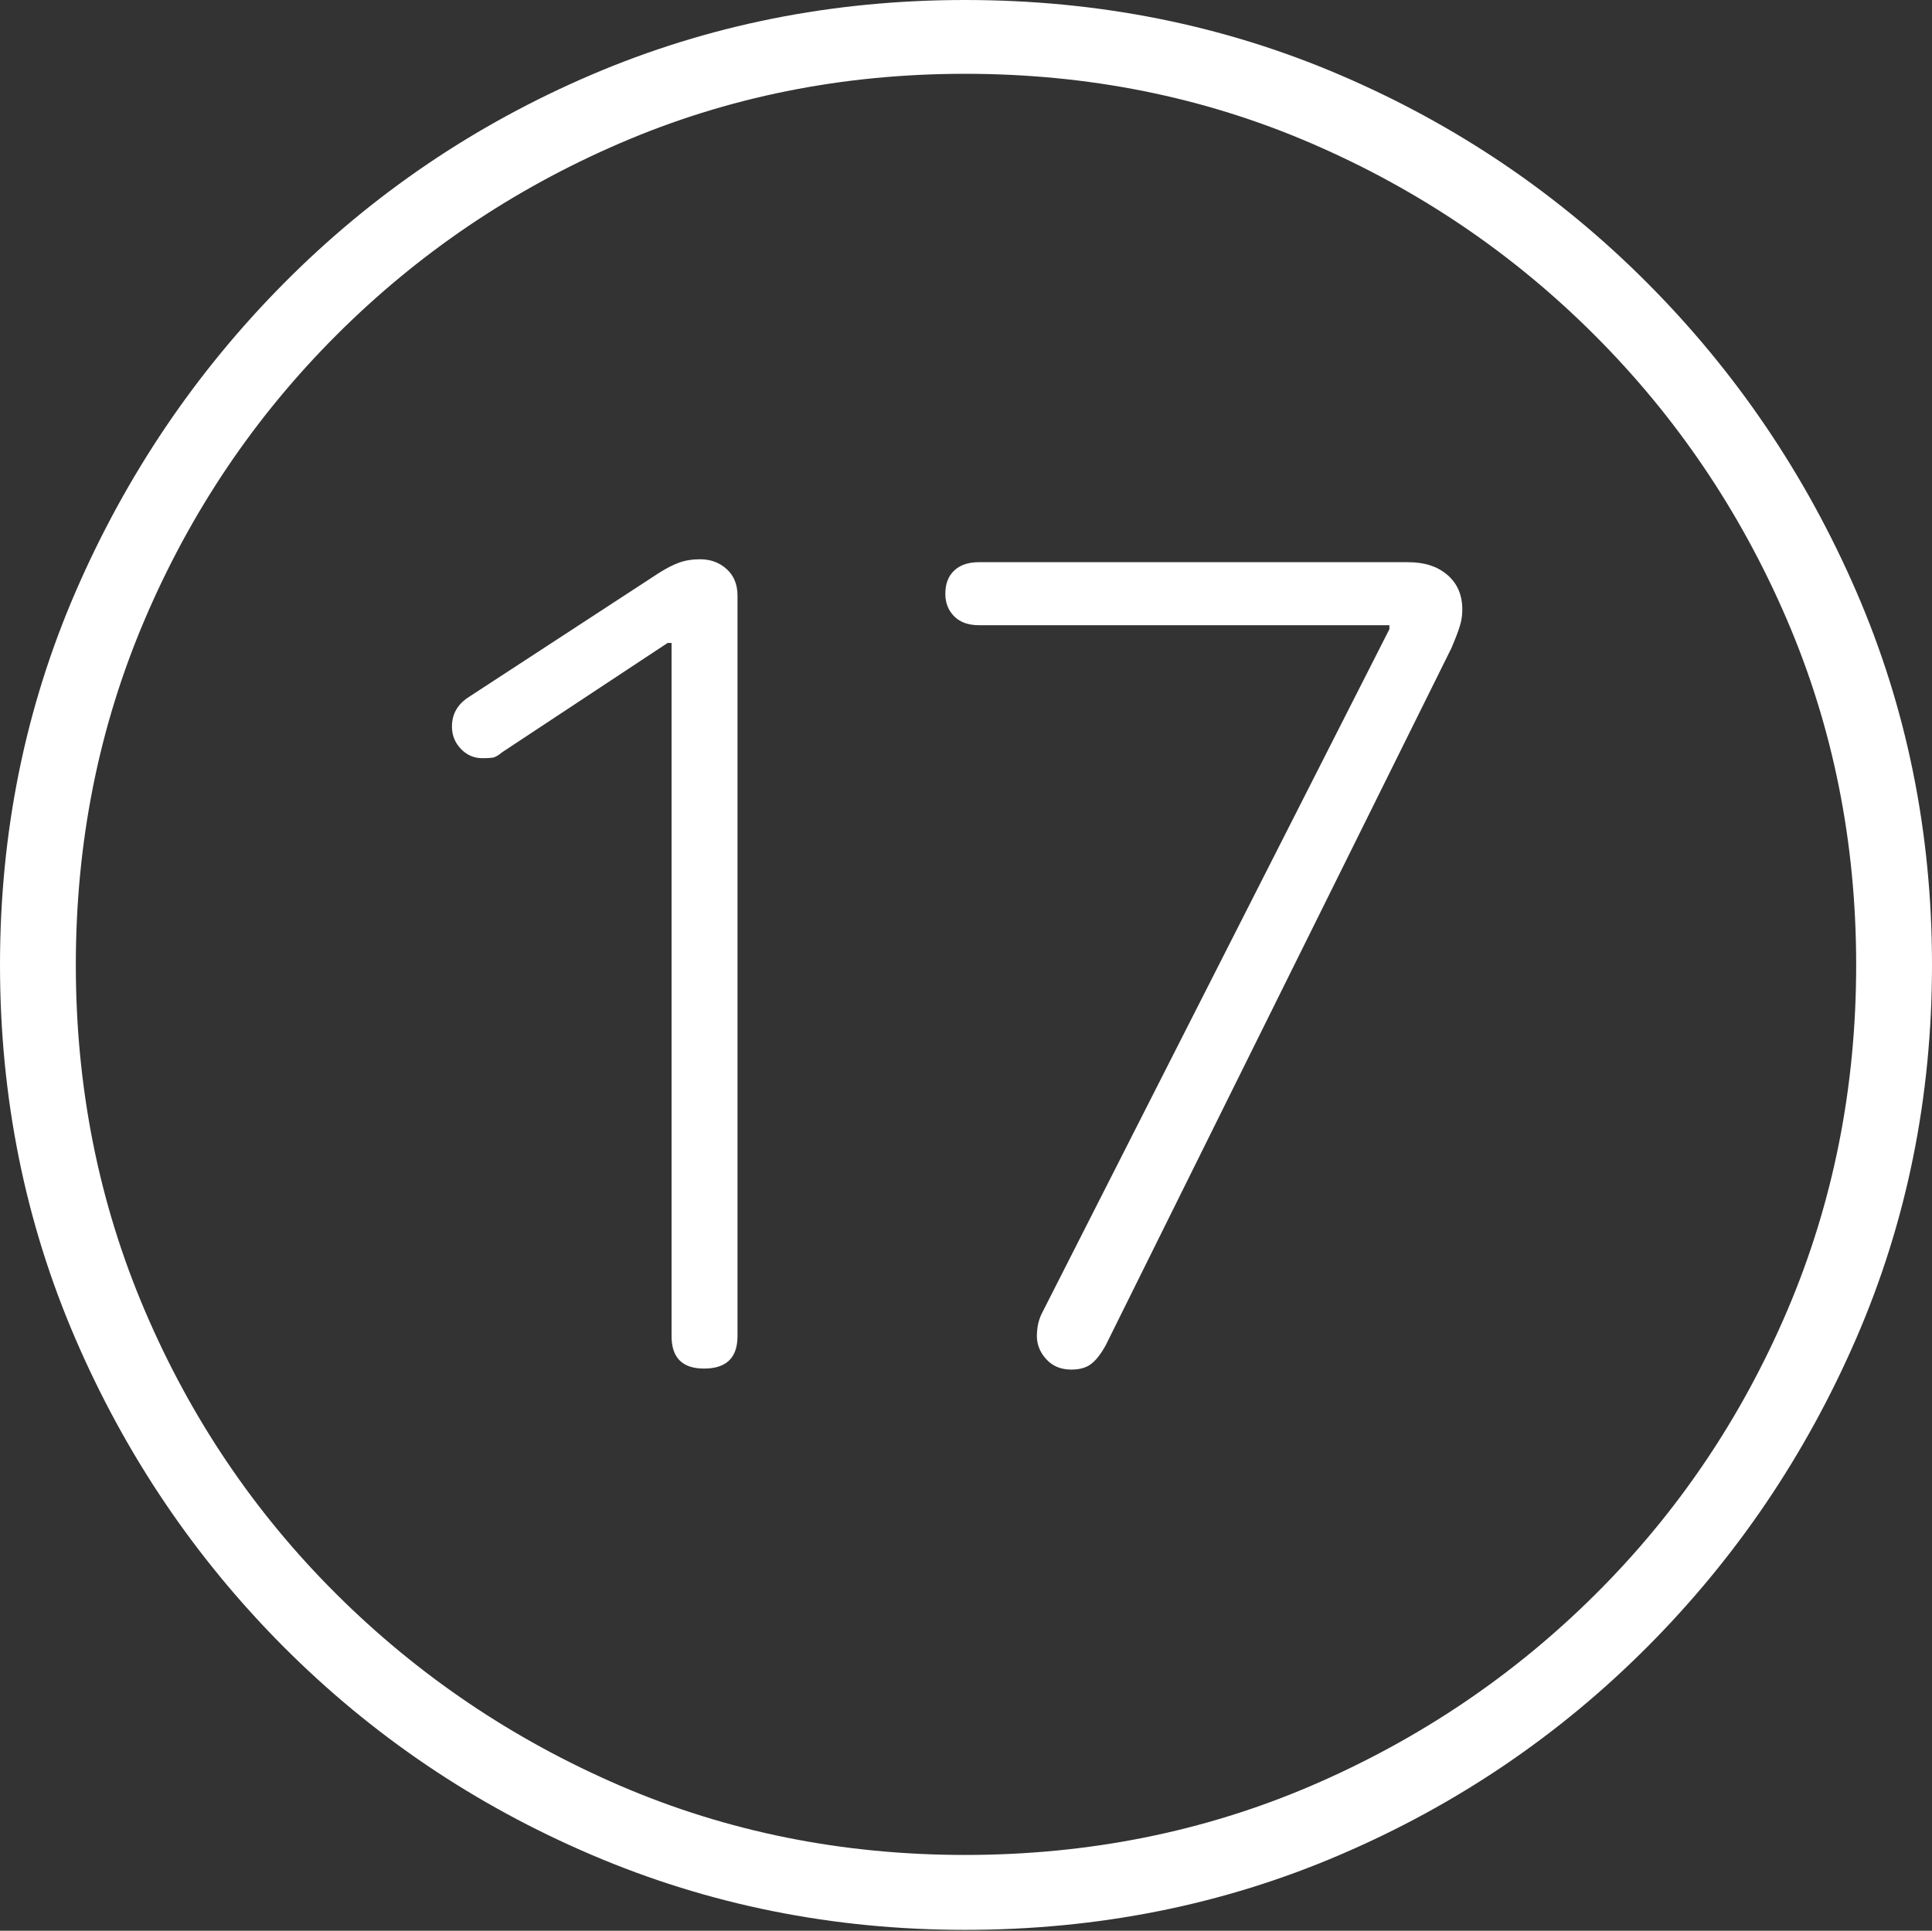 <?xml version="1.0" encoding="UTF-8"?>
<!--Generator: Apple Native CoreSVG 175-->
<!DOCTYPE svg
PUBLIC "-//W3C//DTD SVG 1.1//EN"
       "http://www.w3.org/Graphics/SVG/1.1/DTD/svg11.dtd">
<svg version="1.1" xmlns="http://www.w3.org/2000/svg" xmlns:xlink="http://www.w3.org/1999/xlink" width="19.16" height="19.15">
 <rect width="100%" height="100%" fill="#333333" stroke="none"/>
 <g>
  <rect height="19.15" opacity="0" width="19.16" x="0" y="0"/>
  <path d="M9.57 19.141Q11.553 19.141 13.286 18.398Q15.02 17.656 16.338 16.333Q17.656 15.01 18.408 13.276Q19.16 11.543 19.16 9.57Q19.16 7.598 18.408 5.864Q17.656 4.131 16.338 2.808Q15.02 1.484 13.286 0.742Q11.553 0 9.57 0Q7.598 0 5.864 0.742Q4.131 1.484 2.817 2.808Q1.504 4.131 0.752 5.864Q0 7.598 0 9.57Q0 11.543 0.747 13.276Q1.494 15.01 2.812 16.333Q4.131 17.656 5.869 18.398Q7.607 19.141 9.57 19.141ZM9.57 18.398Q7.744 18.398 6.147 17.71Q4.551 17.021 3.335 15.81Q2.119 14.6 1.436 12.998Q0.752 11.396 0.752 9.57Q0.752 7.744 1.436 6.143Q2.119 4.541 3.335 3.325Q4.551 2.109 6.147 1.421Q7.744 0.732 9.57 0.732Q11.406 0.732 13.003 1.421Q14.6 2.109 15.815 3.325Q17.031 4.541 17.72 6.143Q18.408 7.744 18.408 9.57Q18.408 11.396 17.725 12.998Q17.041 14.6 15.825 15.81Q14.609 17.021 13.008 17.71Q11.406 18.398 9.57 18.398ZM6.982 13.574Q7.314 13.574 7.314 13.252L7.314 5.908Q7.314 5.742 7.207 5.645Q7.1 5.547 6.943 5.547Q6.826 5.547 6.733 5.581Q6.641 5.615 6.533 5.684L4.648 6.914Q4.482 7.021 4.482 7.207Q4.482 7.334 4.57 7.427Q4.658 7.52 4.785 7.52Q4.844 7.52 4.883 7.515Q4.922 7.51 4.98 7.461L6.621 6.377L6.66 6.377L6.66 13.252Q6.66 13.574 6.982 13.574ZM10.625 13.584Q10.752 13.584 10.825 13.525Q10.898 13.467 10.967 13.34L14.395 6.426Q14.453 6.289 14.477 6.211Q14.502 6.133 14.502 6.045Q14.502 5.83 14.355 5.703Q14.209 5.576 13.965 5.576L9.707 5.576Q9.551 5.576 9.463 5.659Q9.375 5.742 9.375 5.889Q9.375 6.025 9.463 6.113Q9.551 6.201 9.707 6.201L13.779 6.201L13.779 6.24L10.332 13.027Q10.283 13.125 10.283 13.252Q10.283 13.379 10.376 13.481Q10.469 13.584 10.625 13.584Z" fill="#ffffff"/>
 </g>
</svg>
